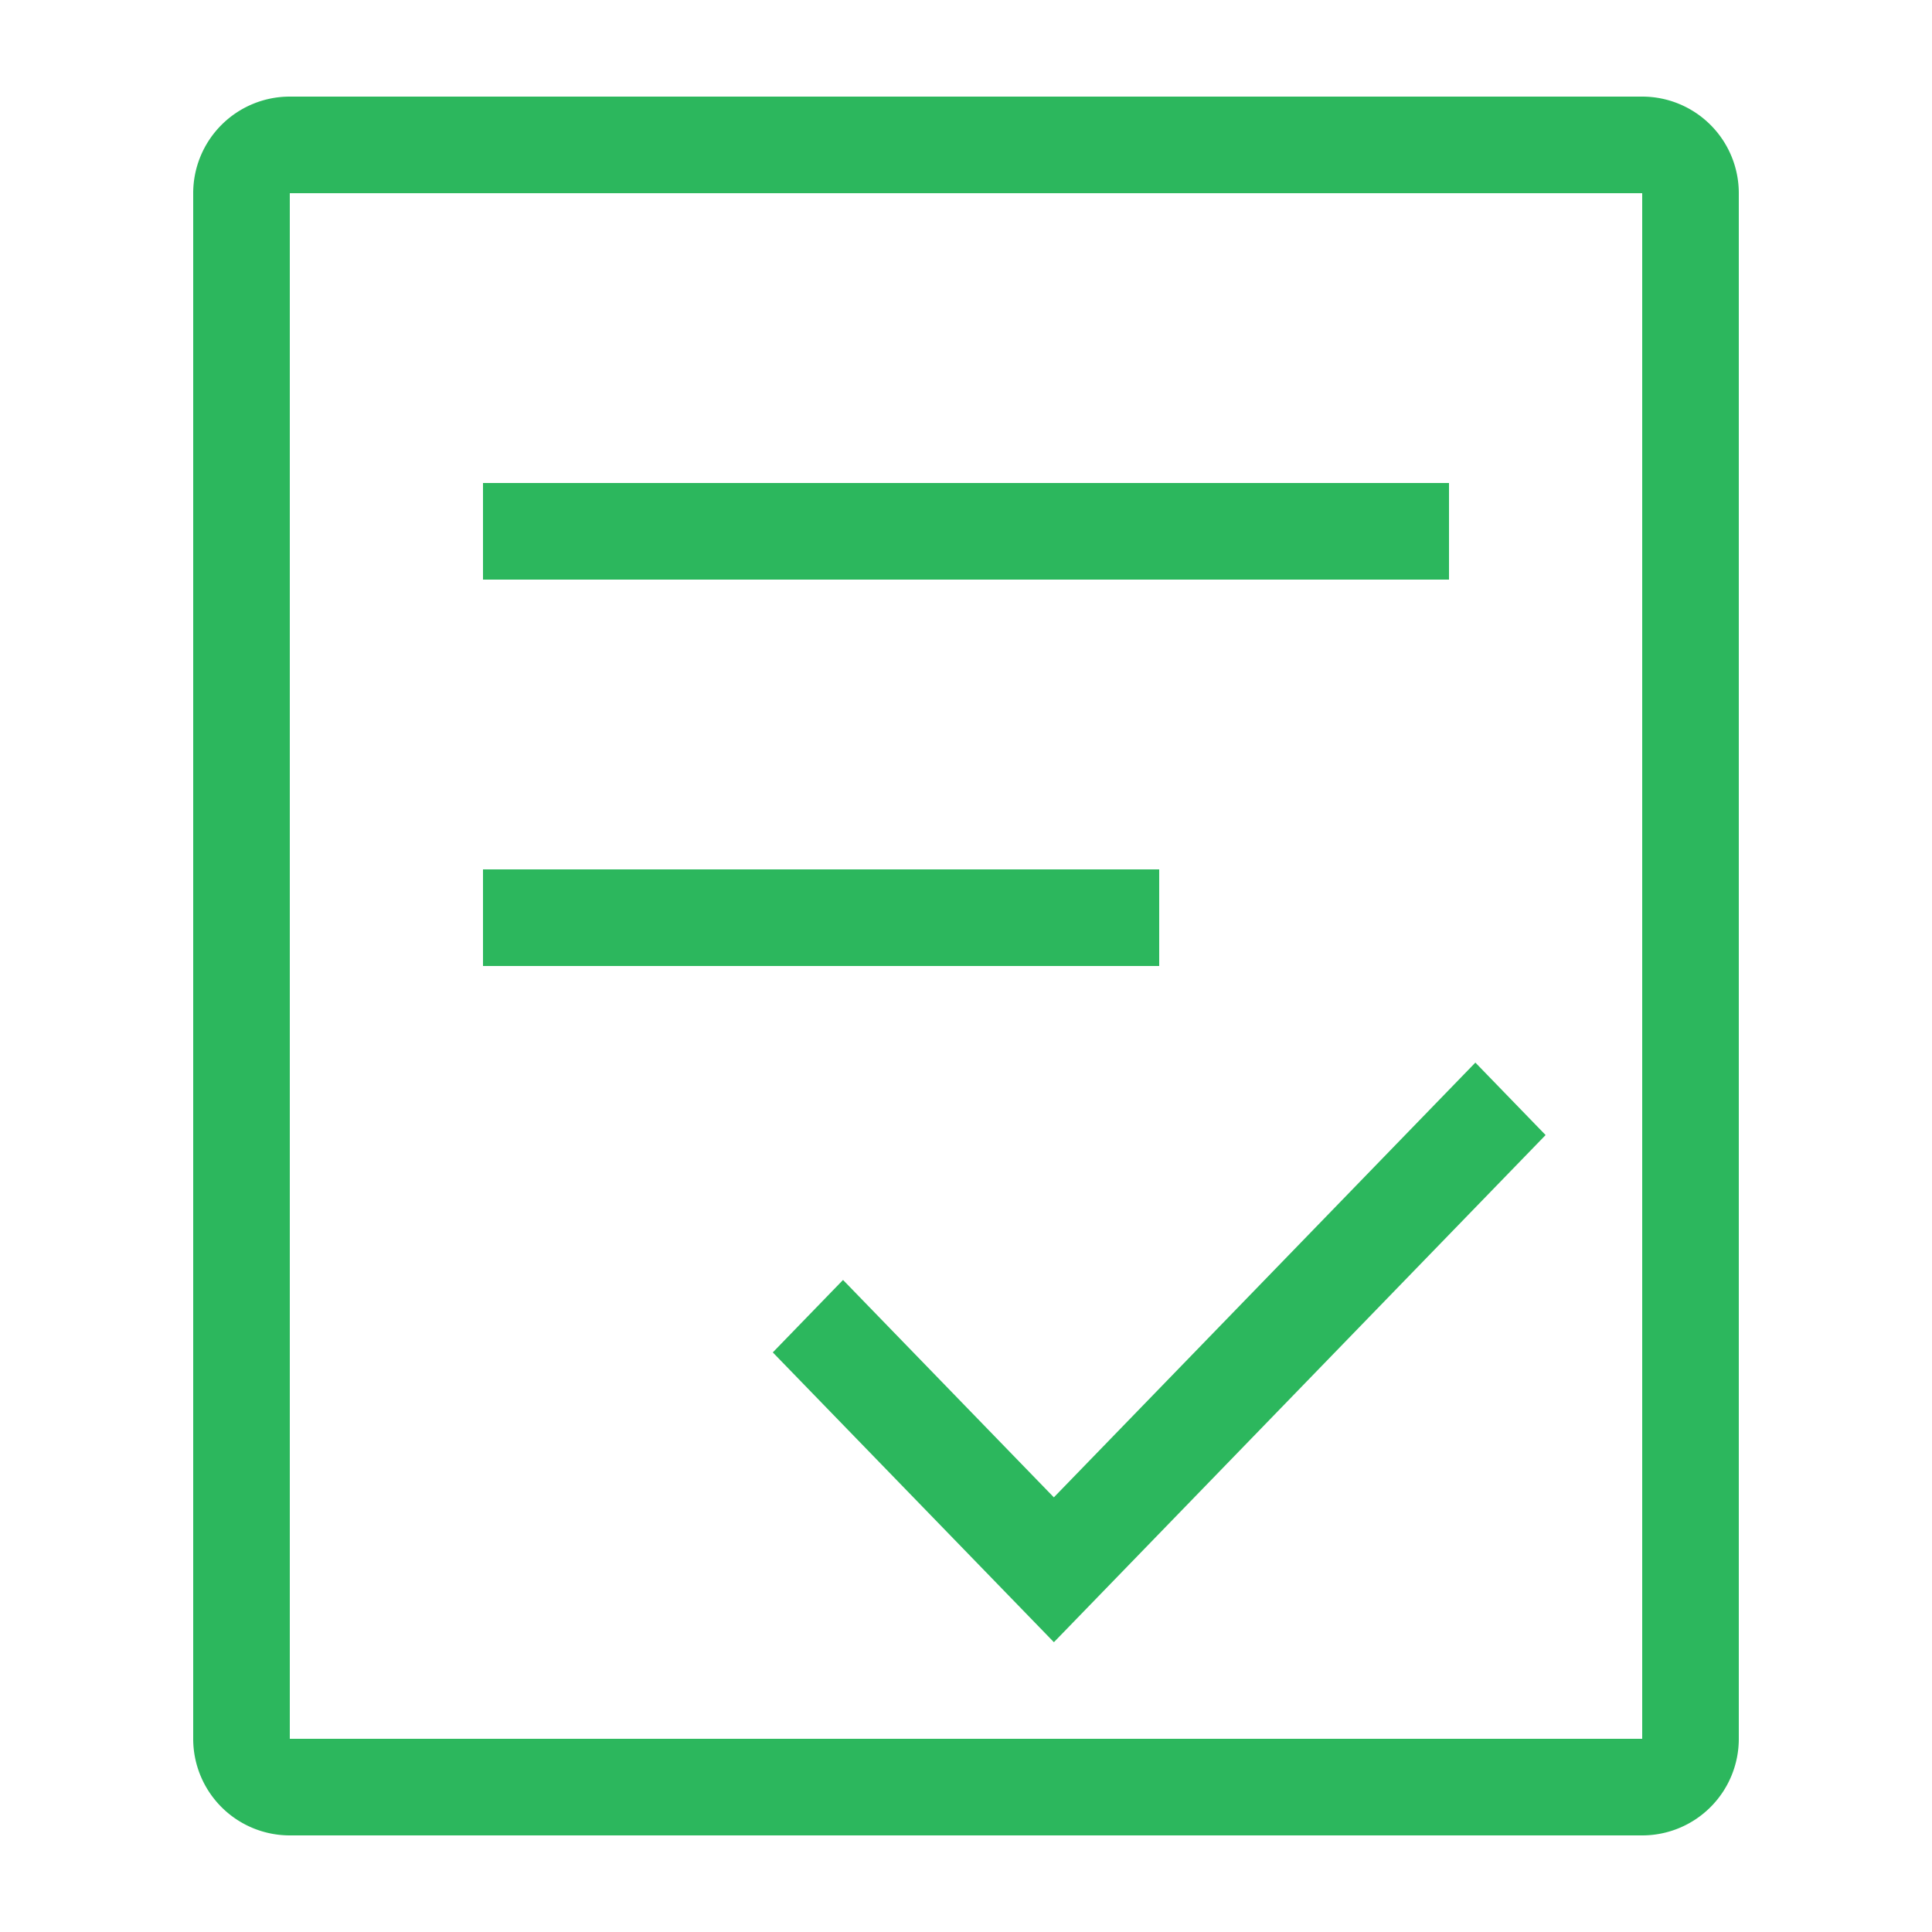 <?xml version="1.0" standalone="no"?><!DOCTYPE svg PUBLIC "-//W3C//DTD SVG 1.1//EN" "http://www.w3.org/Graphics/SVG/1.1/DTD/svg11.dtd"><svg class="icon" width="200px" height="200.00px" viewBox="0 0 1024 1024" version="1.1" xmlns="http://www.w3.org/2000/svg"><path fill="#2CB75D" d="M153.6 51.2h716.8a51.2 51.2 0 0 1 51.2 51.2v819.2a51.2 51.2 0 0 1-51.2 51.2H153.6a51.2 51.2 0 0 1-51.2-51.2V102.4a51.2 51.2 0 0 1 51.2-51.2z m0 51.2v819.2h716.8V102.4H153.6z m102.4 153.6h512v51.2H256V256z m0 204.8h358.4v51.2H256V460.8z m302.592 332.8l223.386-230.4 37.222 38.4L558.592 870.4 409.6 716.8l37.222-38.4 111.718 115.2z" /></svg>